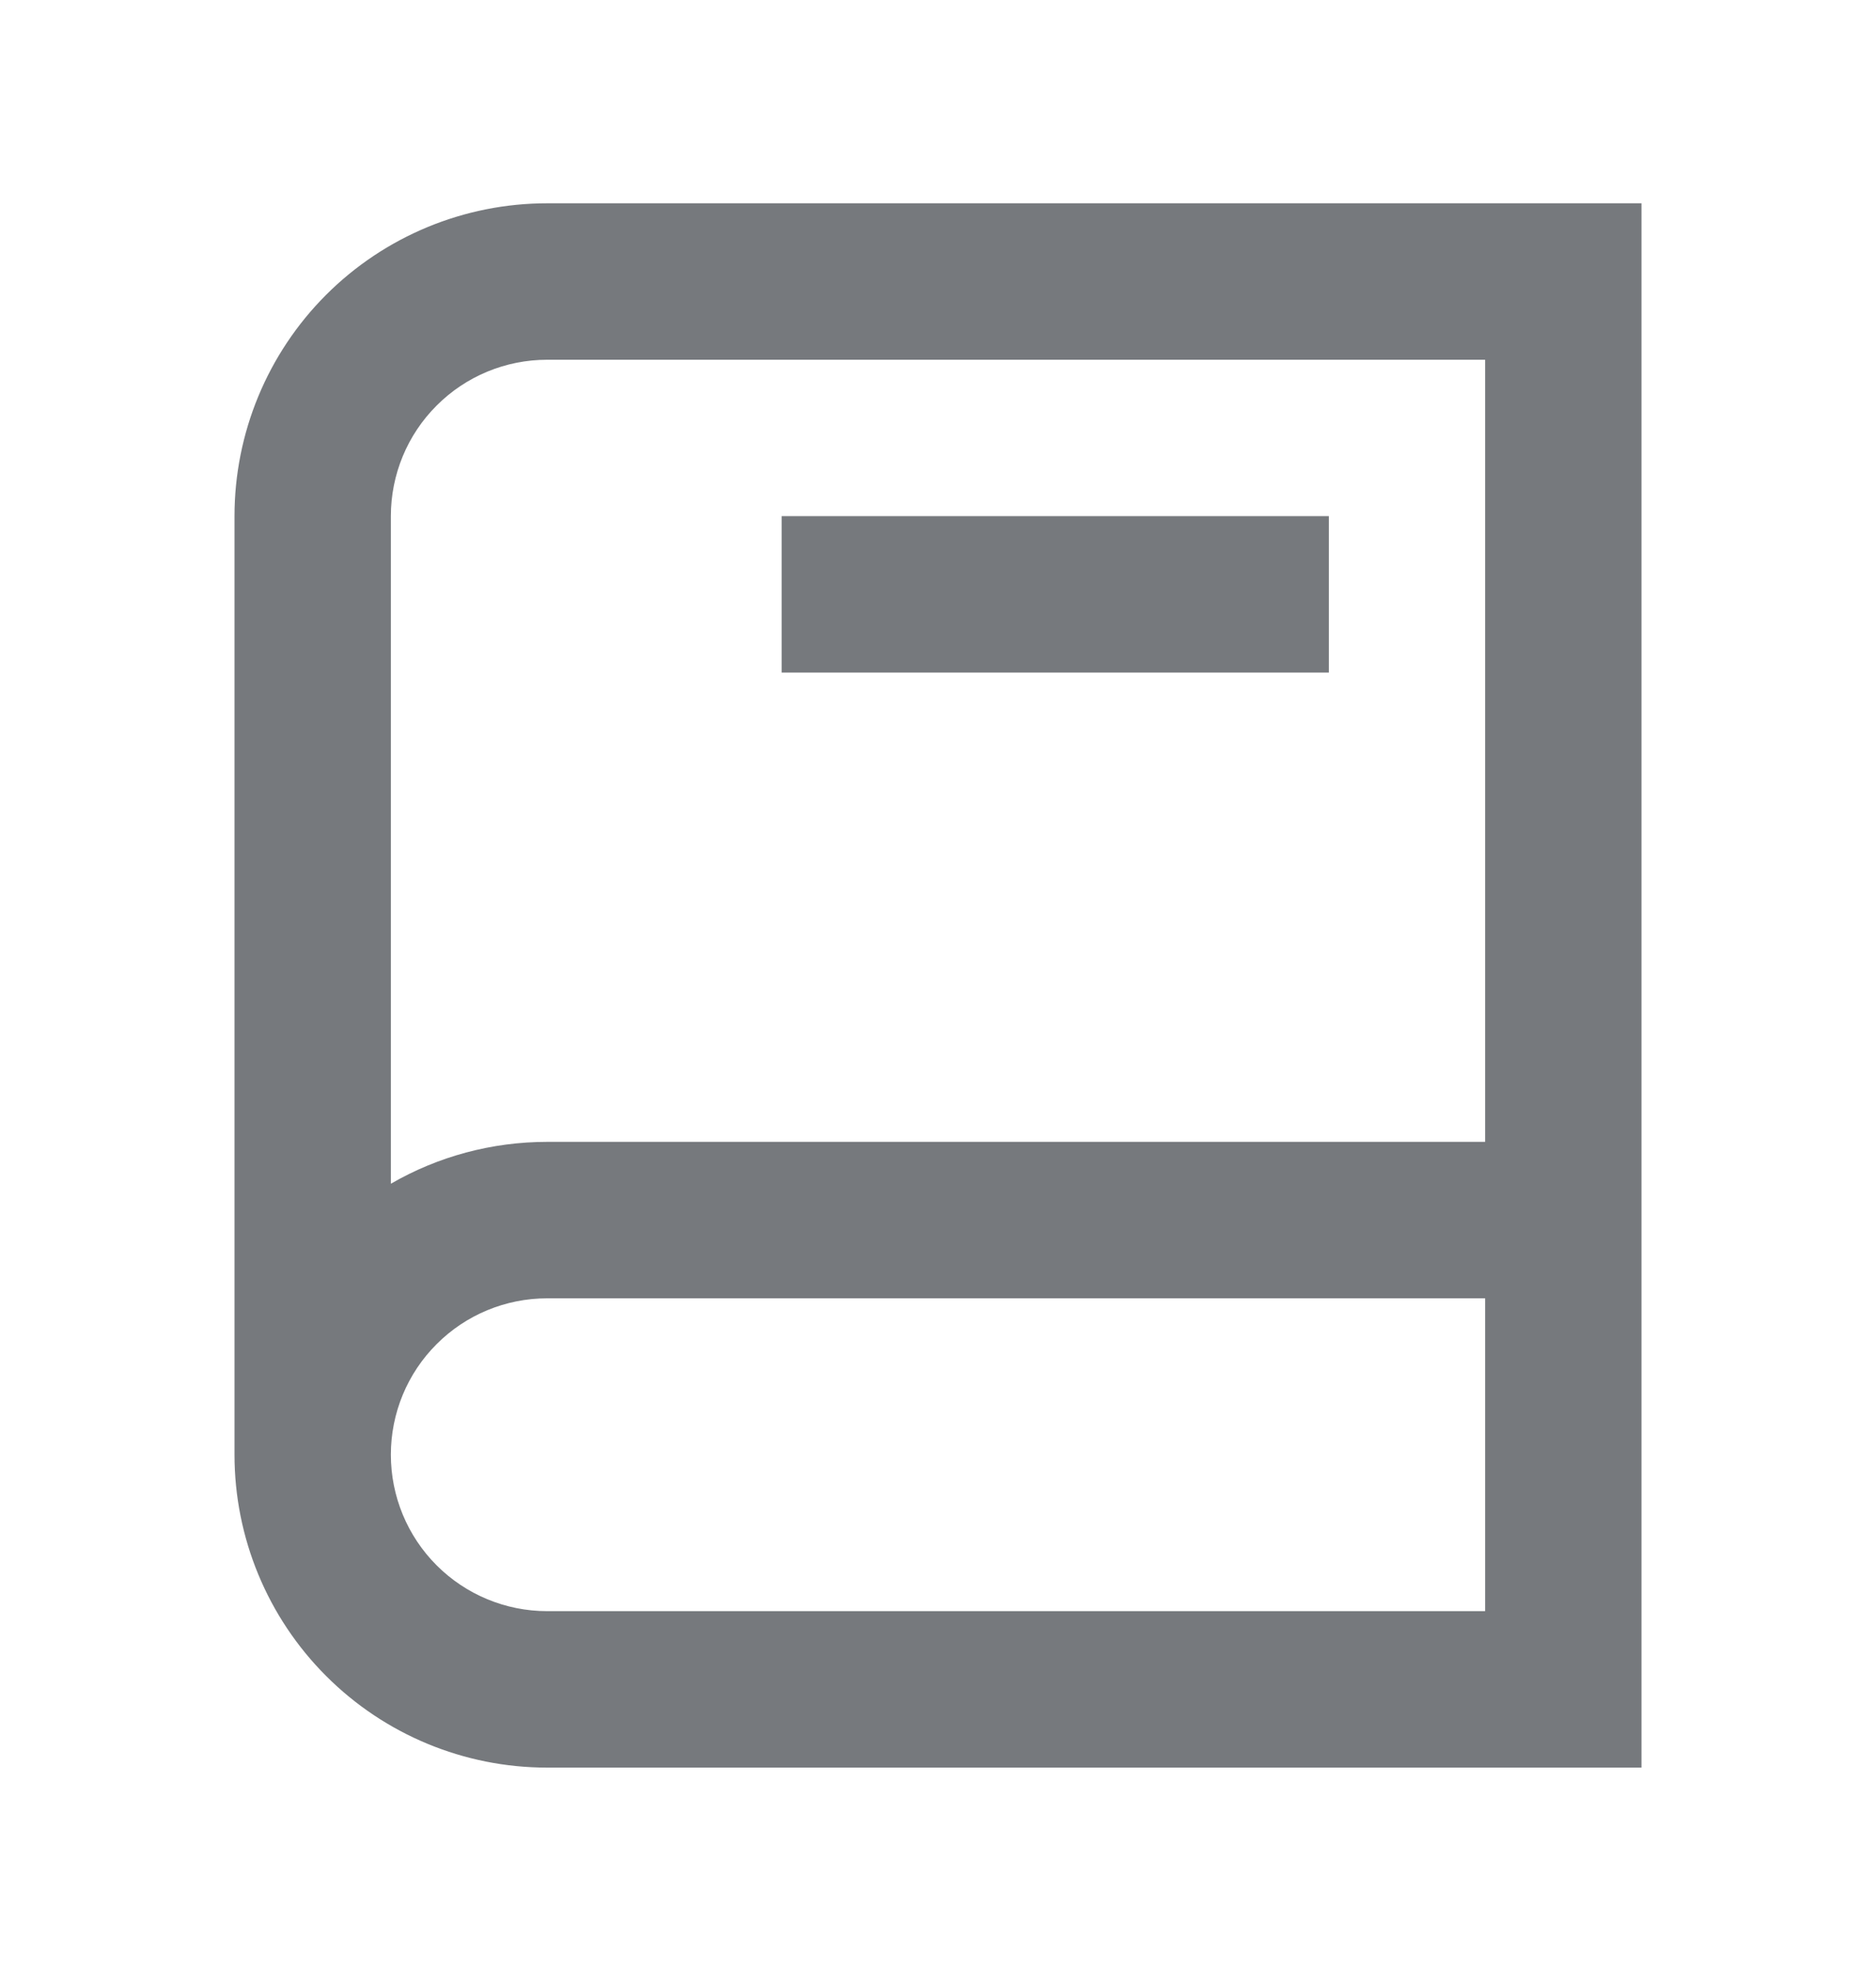<svg xmlns="http://www.w3.org/2000/svg" viewBox="0 0 20 21" fill="none">
  <path d="M2.5 5.499C2.5 4.615 2.851 3.767 3.476 3.142C4.101 2.517 4.949 2.166 5.833 2.166H17.5V18.833H5.833C4.949 18.833 4.101 18.482 3.476 17.856C2.851 17.231 2.5 16.383 2.5 15.499V5.499ZM4.167 12.612C4.673 12.319 5.248 12.166 5.833 12.166H15.833V3.833H5.833C5.391 3.833 4.967 4.008 4.655 4.321C4.342 4.633 4.167 5.057 4.167 5.499V12.612ZM15.833 13.833H5.833C5.391 13.833 4.967 14.008 4.655 14.321C4.342 14.633 4.167 15.057 4.167 15.499C4.167 15.941 4.342 16.365 4.655 16.678C4.967 16.99 5.391 17.166 5.833 17.166H15.833V13.833ZM8.333 5.499H14.167V7.166H8.333V5.499Z" fill="#76797D"/>
</svg>